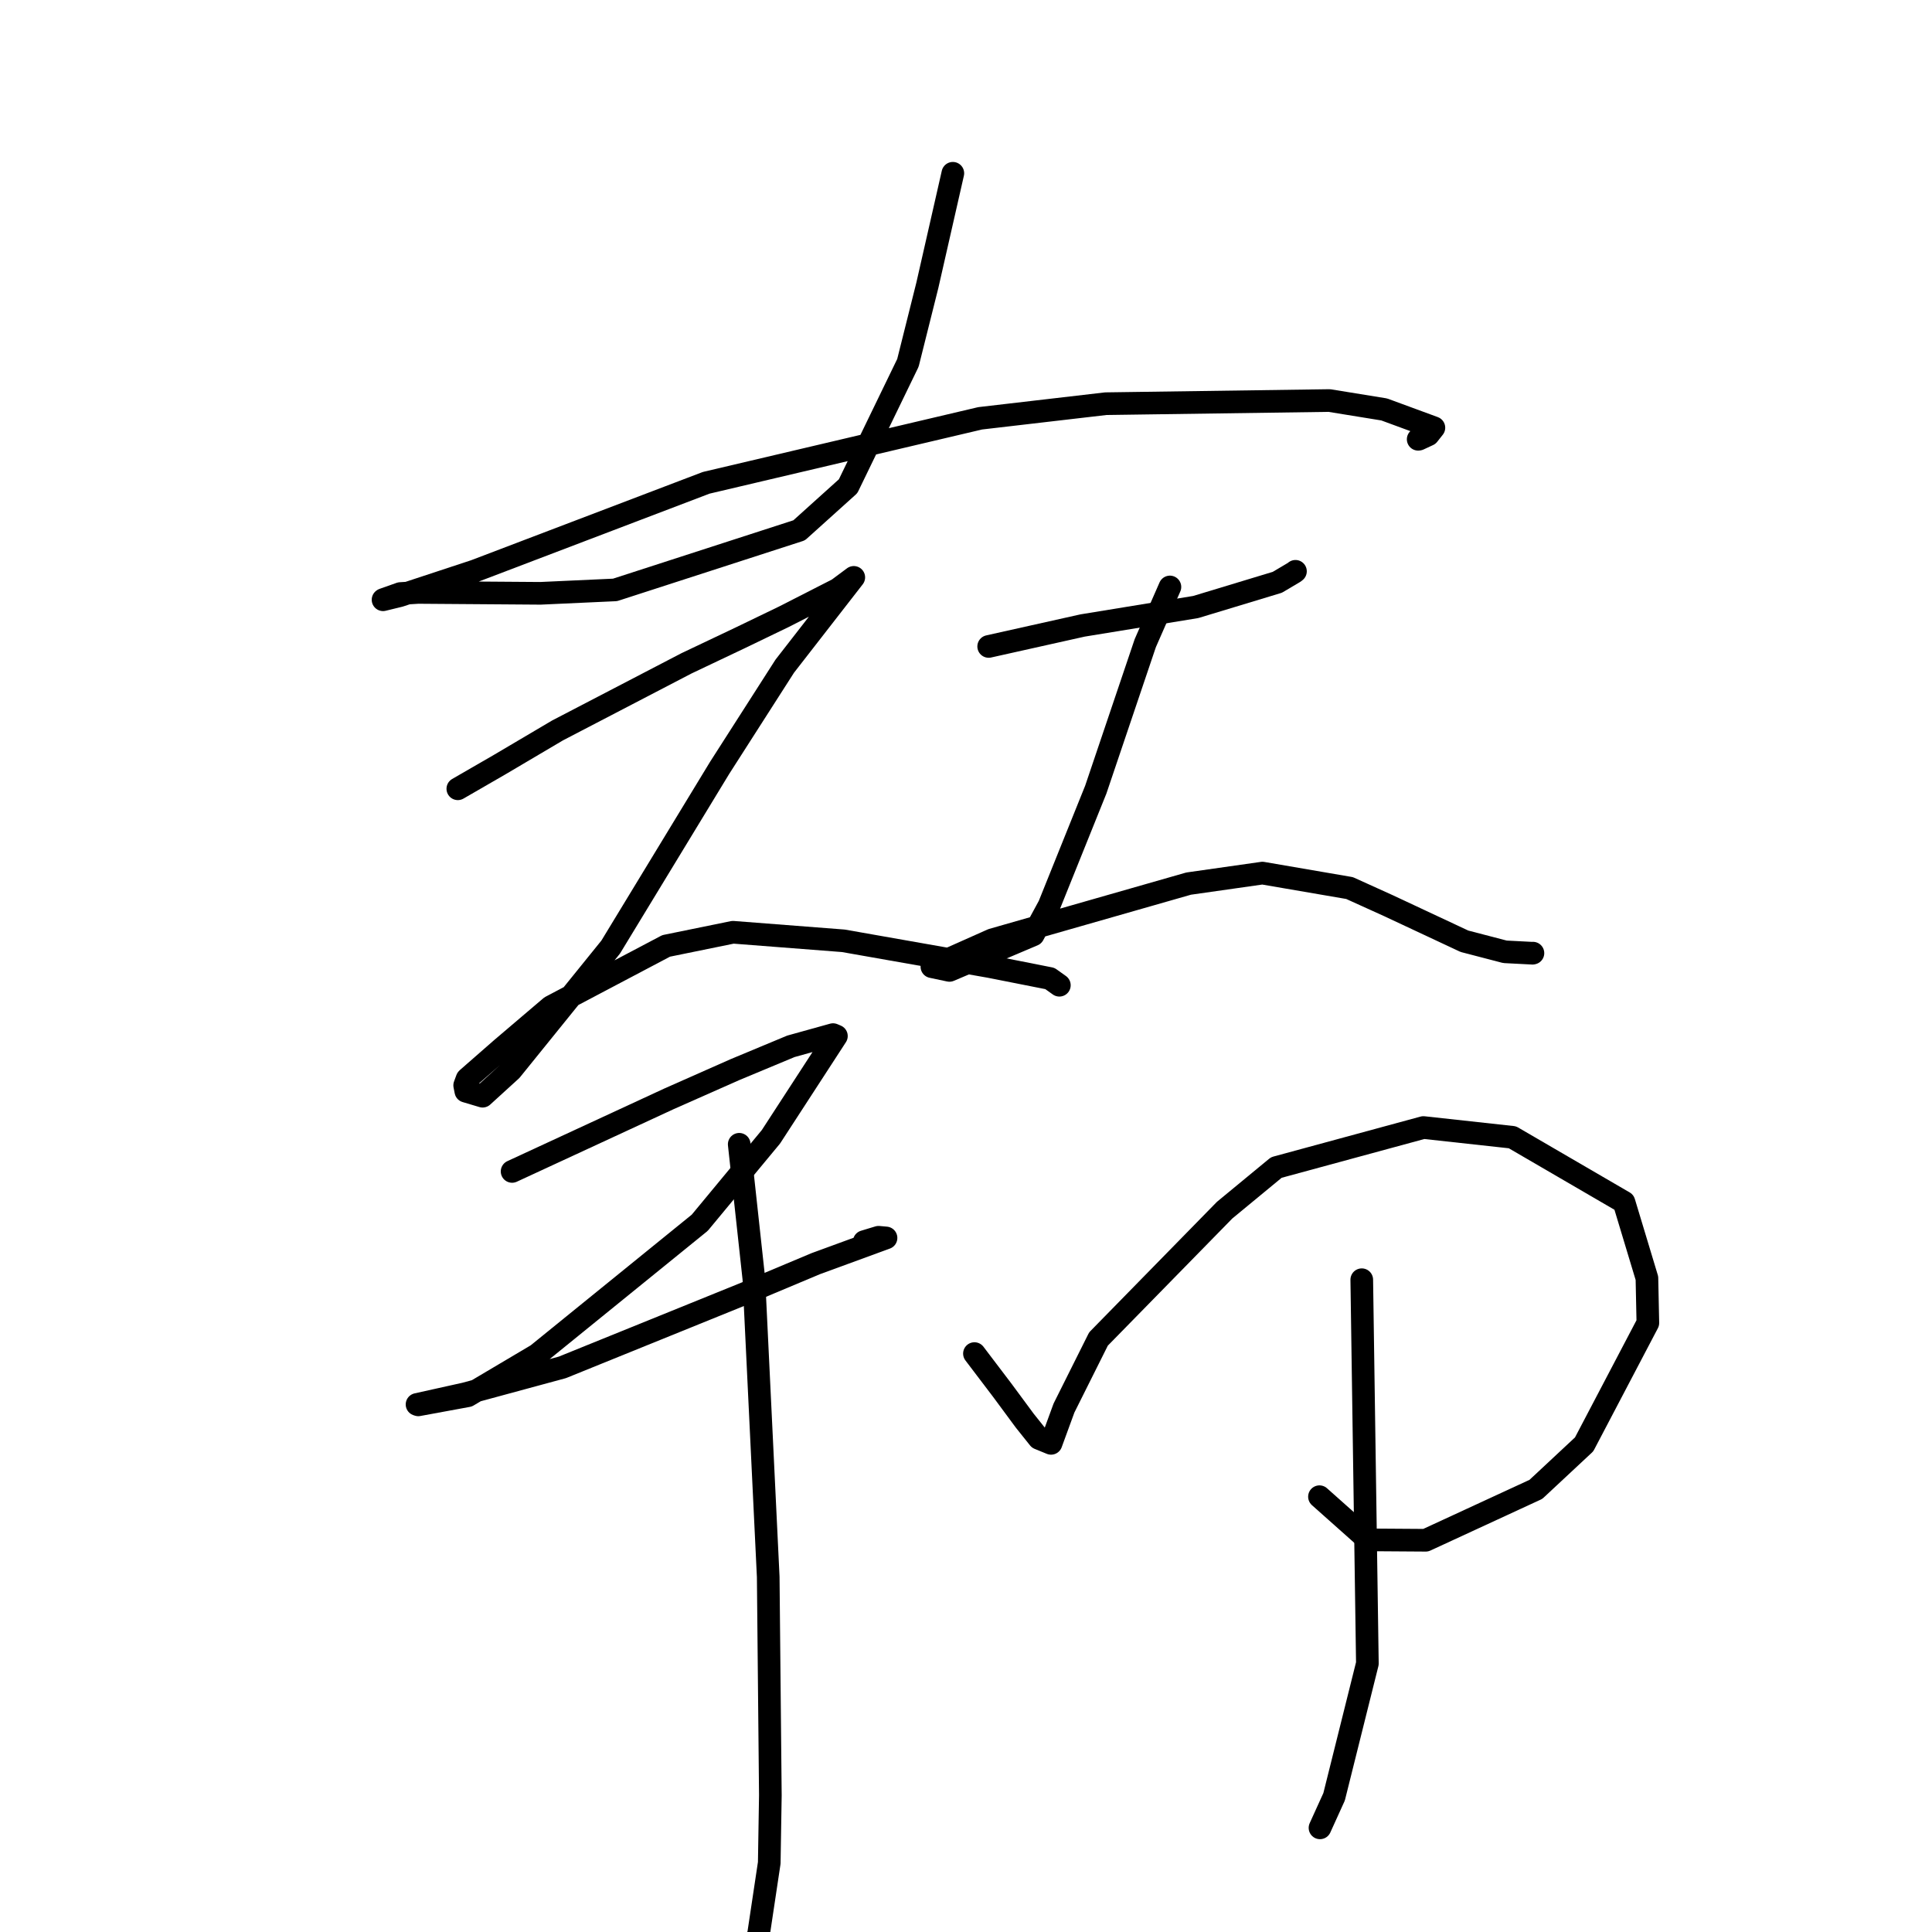 <?xml version="1.0" standalone="no"?>
    <svg width="256" height="256" xmlns="http://www.w3.org/2000/svg" version="1.1">
    <polyline stroke="black" stroke-width="3" stroke-linecap="round" fill="transparent" stroke-linejoin="round" points="126.257 22.959 122.874 37.822 120.304 48.082 112.378 64.427 105.891 70.271 81.498 78.165 71.62 78.618 55.419 78.5 53.049 78.646 50.793 79.443 50.756 79.471 50.756 79.471 50.755 79.471 52.954 78.936 62.934 75.646 93.576 63.974 129.878 55.429 146.522 53.491 176.141 53.073 183.41 54.252 189.999 56.676 189.261 57.611 188.008 58.194 187.941 58.205 187.916 58.208 " />
        <polyline stroke="black" stroke-width="3" stroke-linecap="round" fill="transparent" stroke-linejoin="round" points="60.664 104.518 66.174 101.336 73.874 96.788 90.957 87.899 98.126 84.495 103.853 81.731 111.014 78.077 113.11 76.52 113.127 76.508 113.13 76.505 113.131 76.505 103.982 88.275 95.353 101.75 80.918 125.494 67.724 141.813 63.948 145.253 61.724 144.59 61.572 143.812 61.885 142.965 61.97 142.878 66.506 138.911 72.972 133.409 88.266 125.338 97.124 123.529 111.753 124.662 131.167 128.083 139.117 129.655 140.362 130.543 140.371 130.55 " />
        <polyline stroke="black" stroke-width="3" stroke-linecap="round" fill="transparent" stroke-linejoin="round" points="131.004 85.658 143.453 82.88 158.442 80.432 169.252 77.158 171.497 75.829 171.653 75.703 171.656 75.701 " />
        <polyline stroke="black" stroke-width="3" stroke-linecap="round" fill="transparent" stroke-linejoin="round" points="155.021 77.775 151.756 85.218 145.2 104.621 139.009 120.003 136.908 123.875 125.805 128.584 123.708 128.14 123.485 128.093 123.481 128.092 131.479 124.528 157.501 117.082 167.278 115.69 178.825 117.673 184.021 120.027 194.042 124.72 199.417 126.12 203.066 126.308 203.122 126.295 " />
        <polyline stroke="black" stroke-width="3" stroke-linecap="round" fill="transparent" stroke-linejoin="round" points="67.855 155.221 88.646 145.601 97.383 141.733 104.796 138.644 110.381 137.091 110.786 137.263 110.829 137.281 102.156 150.628 92.72 162.021 71.177 179.499 61.987 184.945 55.423 186.152 55.274 186.101 55.259 186.095 61.598 184.688 74.516 181.185 98.818 171.335 108.087 167.443 117.403 164.032 116.414 163.943 114.514 164.519 " />
        <polyline stroke="black" stroke-width="3" stroke-linecap="round" fill="transparent" stroke-linejoin="round" points="97.95 151.623 99.891 169.461 101.793 208.948 102.076 237.891 101.93 246.839 100.517 256.247 100.396 256.6 " />
        <polyline stroke="black" stroke-width="3" stroke-linecap="round" fill="transparent" stroke-linejoin="round" points="129.118 179.356 132.831 184.247 135.791 188.254 137.661 190.593 139.27 191.252 140.983 186.571 145.556 177.423 162.27 160.352 169.121 154.7 188.614 149.403 200.402 150.695 215.188 159.3 218.226 169.366 218.35 175.296 209.905 191.388 203.513 197.349 188.913 204.092 181.264 204.04 175.419 198.84 174.835 198.32 " />
        <polyline stroke="black" stroke-width="3" stroke-linecap="round" fill="transparent" stroke-linejoin="round" points="180.441 169.569 181.185 220.424 176.776 238.083 174.906 242.201 " />
        </svg>